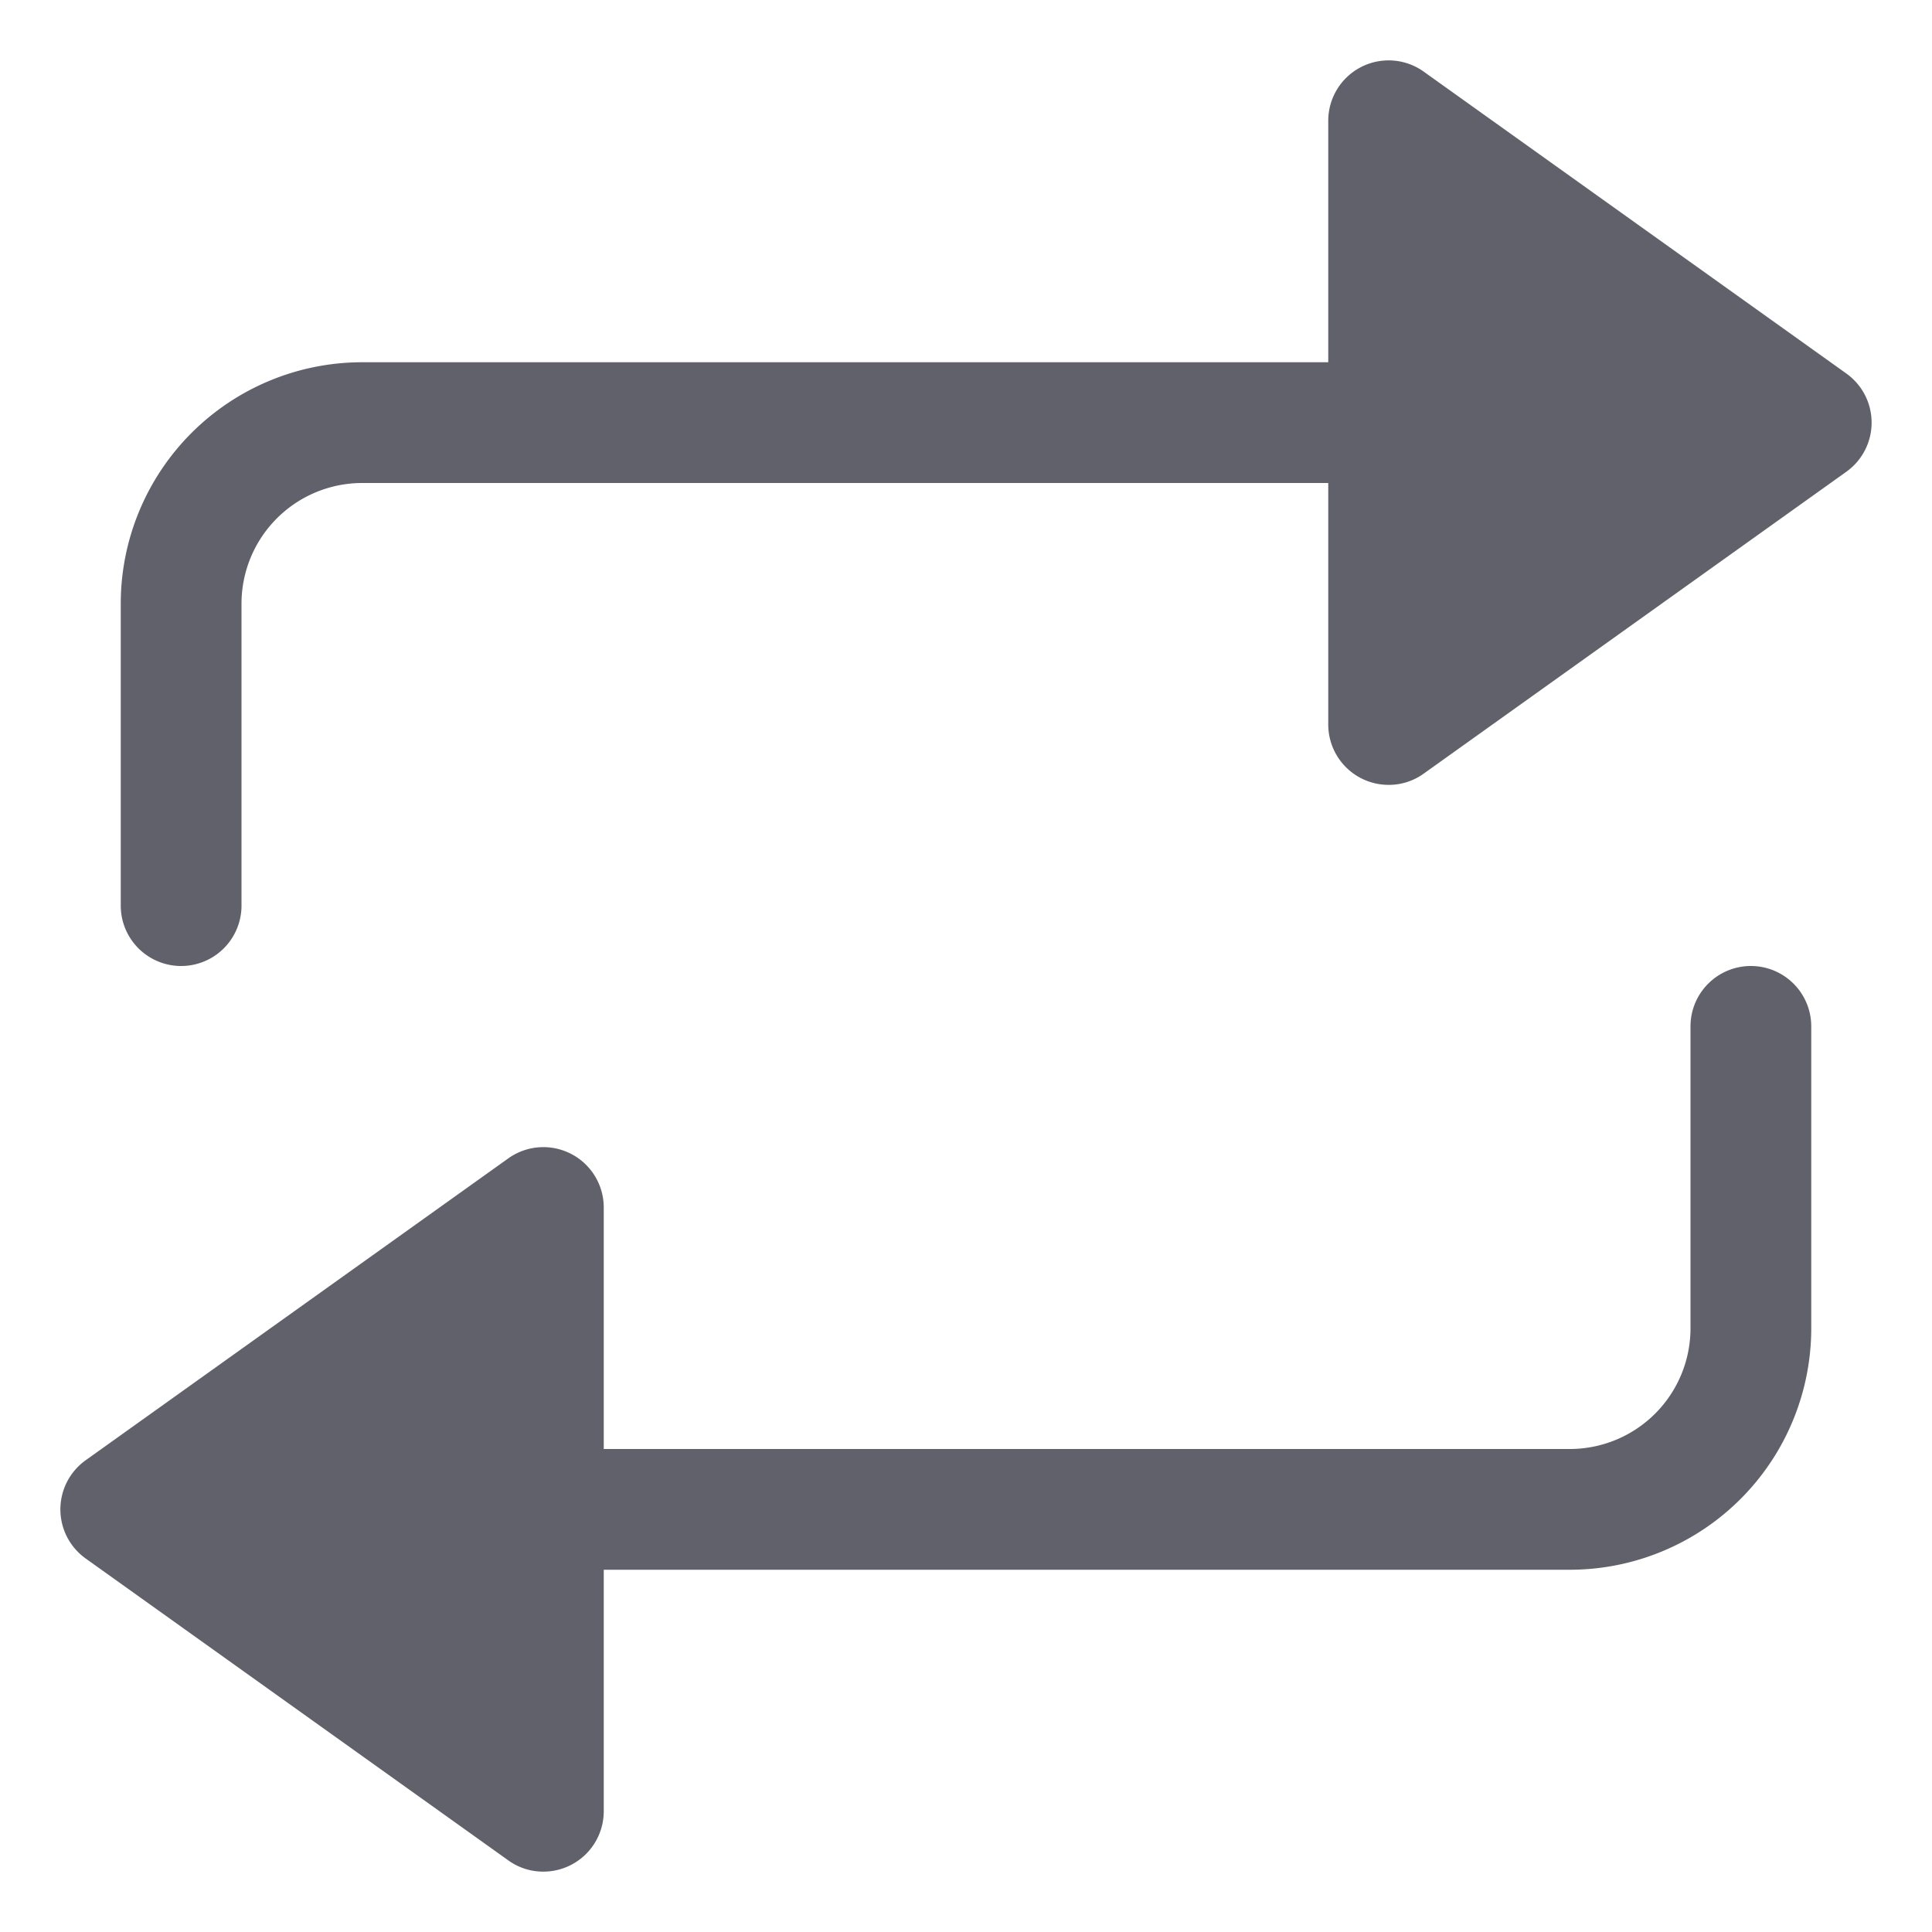 <svg xmlns="http://www.w3.org/2000/svg" height="24" width="24" viewBox="0 0 32 32"><path data-color="color-2" d="M29,16a1,1,0,0,0-1,1v5a2,2,0,0,1-2,2H10V20a1,1,0,0,0-1.582-.813l-7,5a1,1,0,0,0-.231,1.395,1.013,1.013,0,0,0,.231.231l7,5A.987.987,0,0,0,9,31a1,1,0,0,0,1-1V26H26a4,4,0,0,0,4-4V17A1,1,0,0,0,29,16Z" fill="#61616b"></path><path d="M30.582,6.187h0l-7-5A1,1,0,0,0,22,2V6H6a4,4,0,0,0-4,4v5a1,1,0,0,0,2,0V10A2,2,0,0,1,6,8H22v4a1,1,0,0,0,1,1,.987.987,0,0,0,.582-.187l7-5a1,1,0,0,0,.231-1.395A1.013,1.013,0,0,0,30.582,6.187Z" fill="#61616b"></path></svg>
